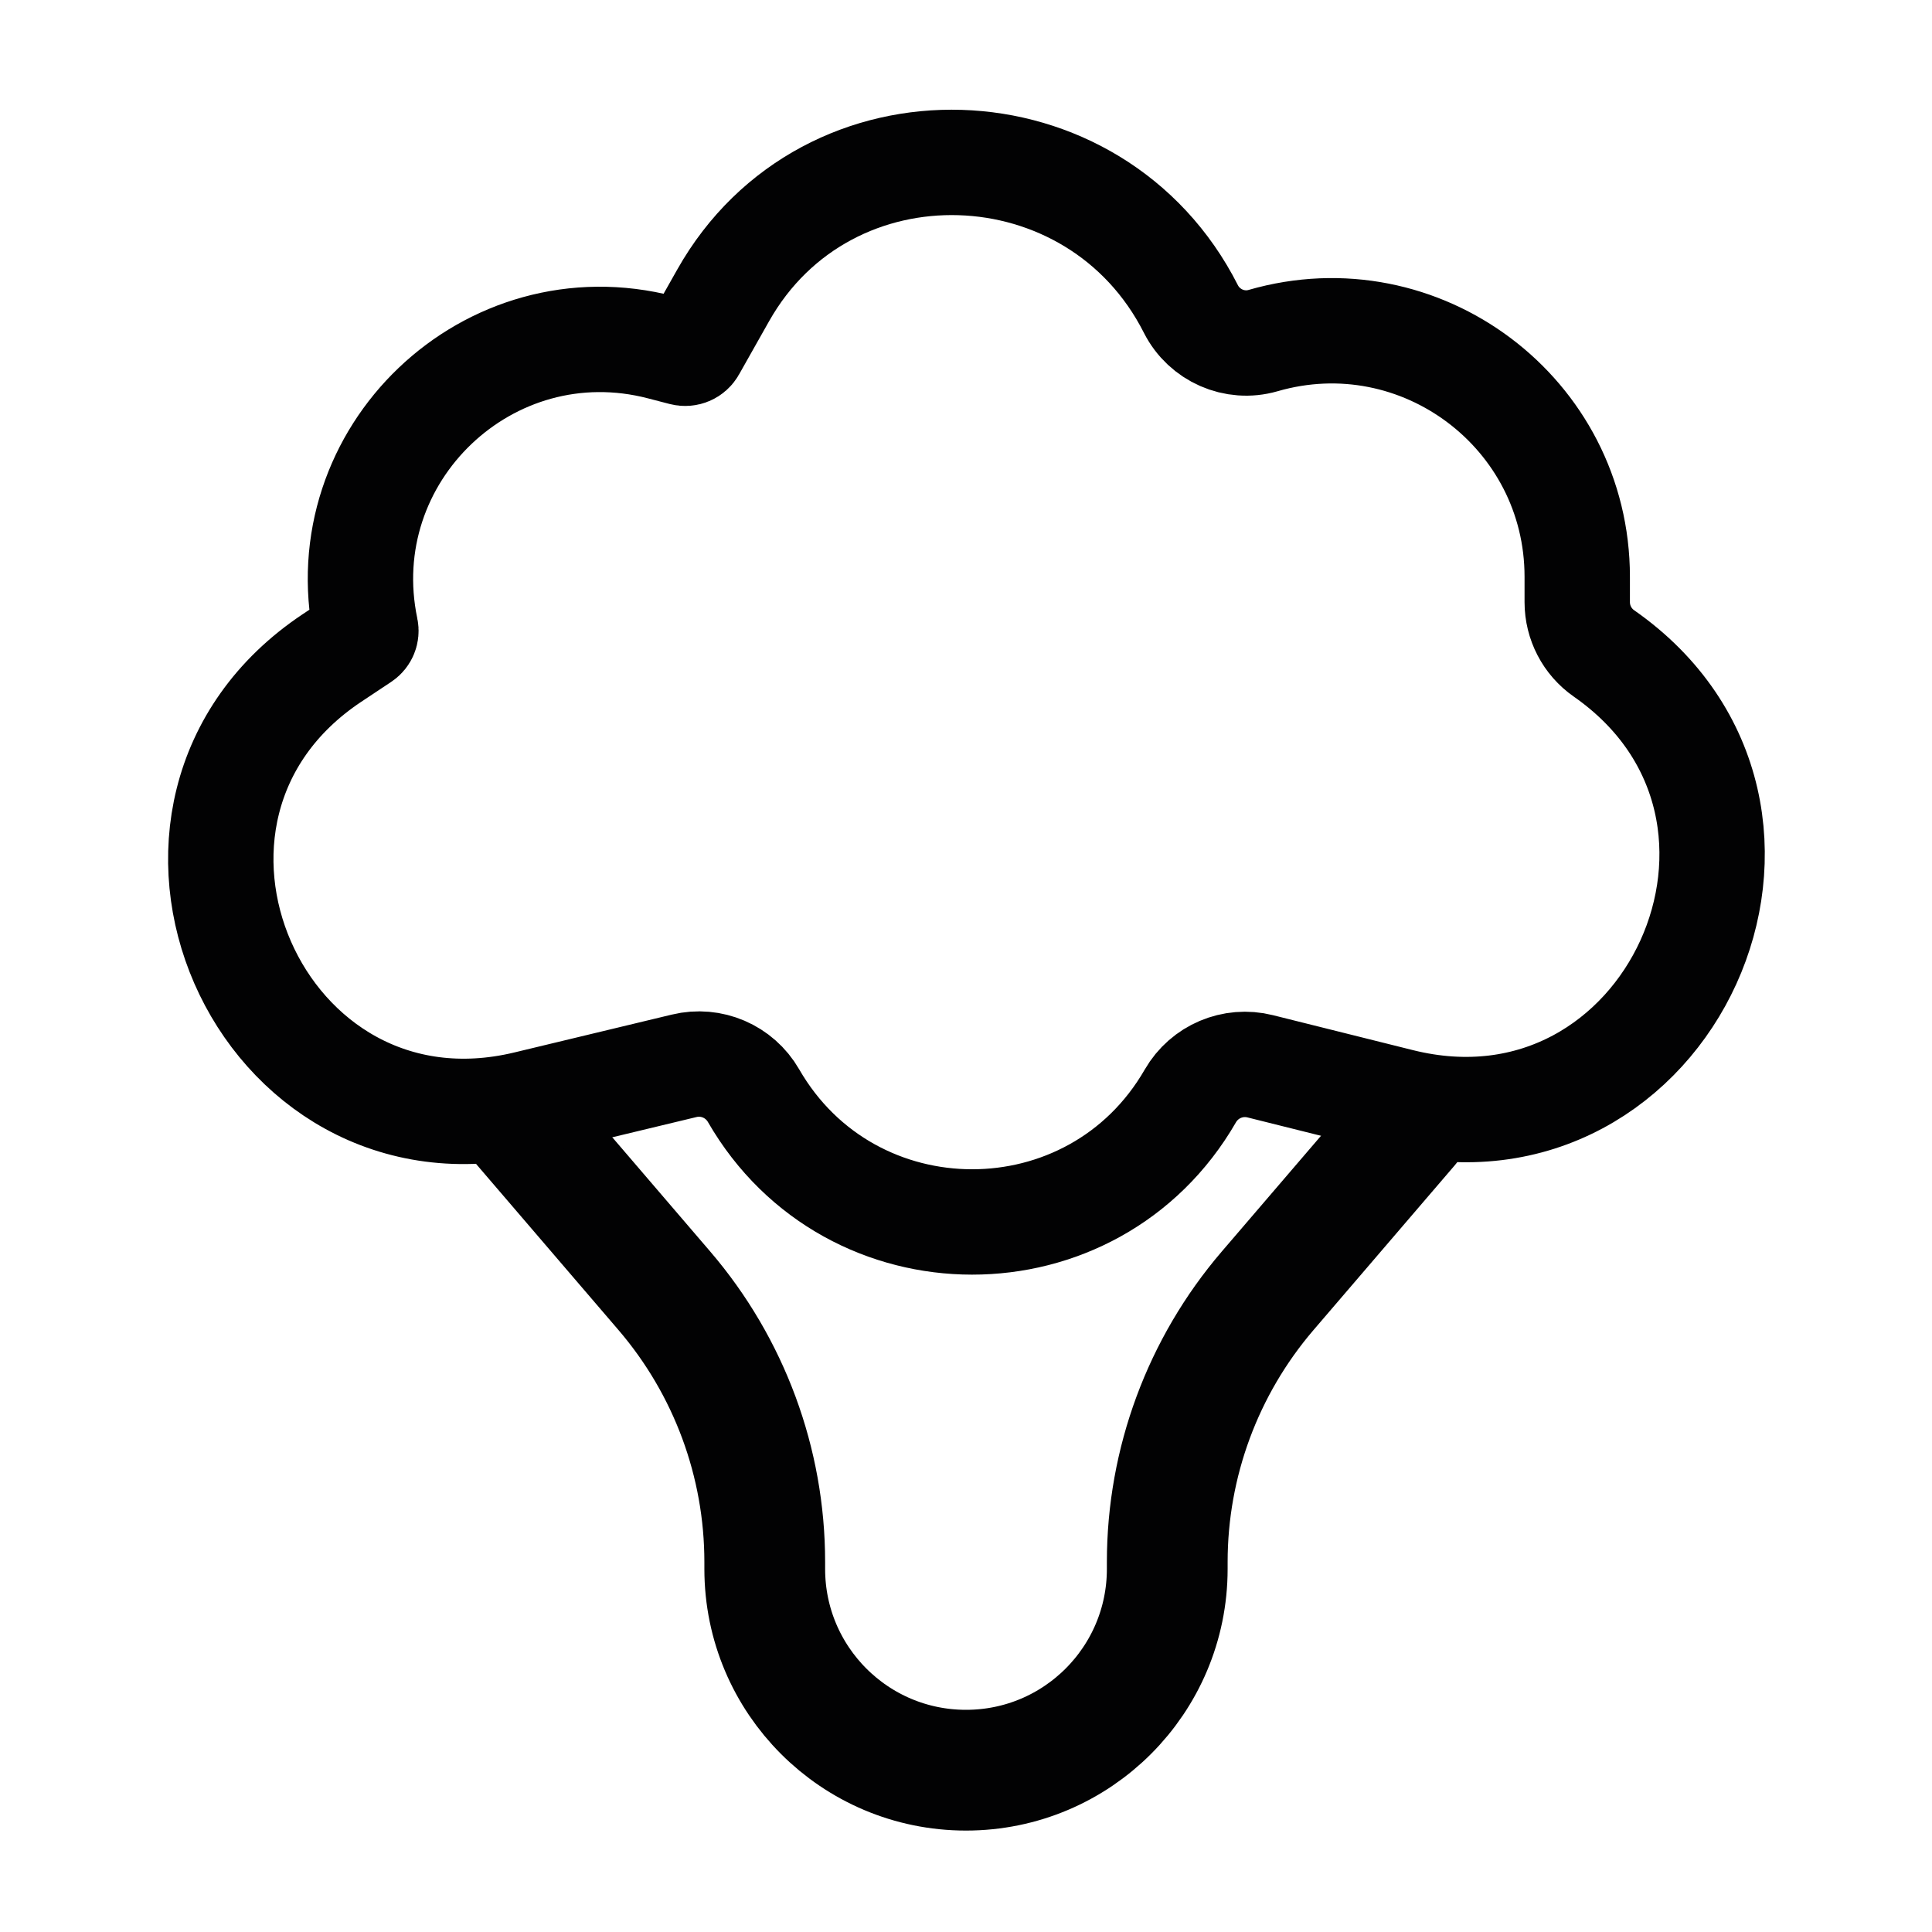 <svg width="24" height="24" viewBox="0 0 24 24" fill="none" xmlns="http://www.w3.org/2000/svg">
<path d="M6.5 13.99L8.255 16.037C9.058 16.975 9.5 18.169 9.5 19.404V19.49C9.5 20.871 10.619 21.99 12 21.99C13.381 21.99 14.5 20.871 14.5 19.49L14.5 19.404C14.5 18.169 14.942 16.975 15.745 16.037L17.5 13.99" stroke="#020203" stroke-width="1.5" stroke-linecap="round"/>
<path d="M6.544 13.71L8.499 13.24C8.836 13.158 9.187 13.309 9.361 13.611C10.565 15.7 13.583 15.704 14.787 13.614C14.962 13.311 15.316 13.161 15.655 13.246L17.393 13.68C20.739 14.515 22.752 10.091 19.925 8.117C19.717 7.972 19.593 7.734 19.593 7.48V7.165C19.593 5.132 17.643 3.666 15.69 4.231C15.337 4.333 14.96 4.166 14.794 3.839C13.609 1.497 10.272 1.384 8.983 3.67L8.61 4.331C8.585 4.376 8.533 4.398 8.483 4.385L8.214 4.315C6.071 3.757 4.089 5.647 4.543 7.815C4.552 7.857 4.534 7.901 4.498 7.925L4.125 8.173C1.271 10.073 3.21 14.513 6.544 13.71Z" stroke="#020203" stroke-width="1.309"/>
</svg>
